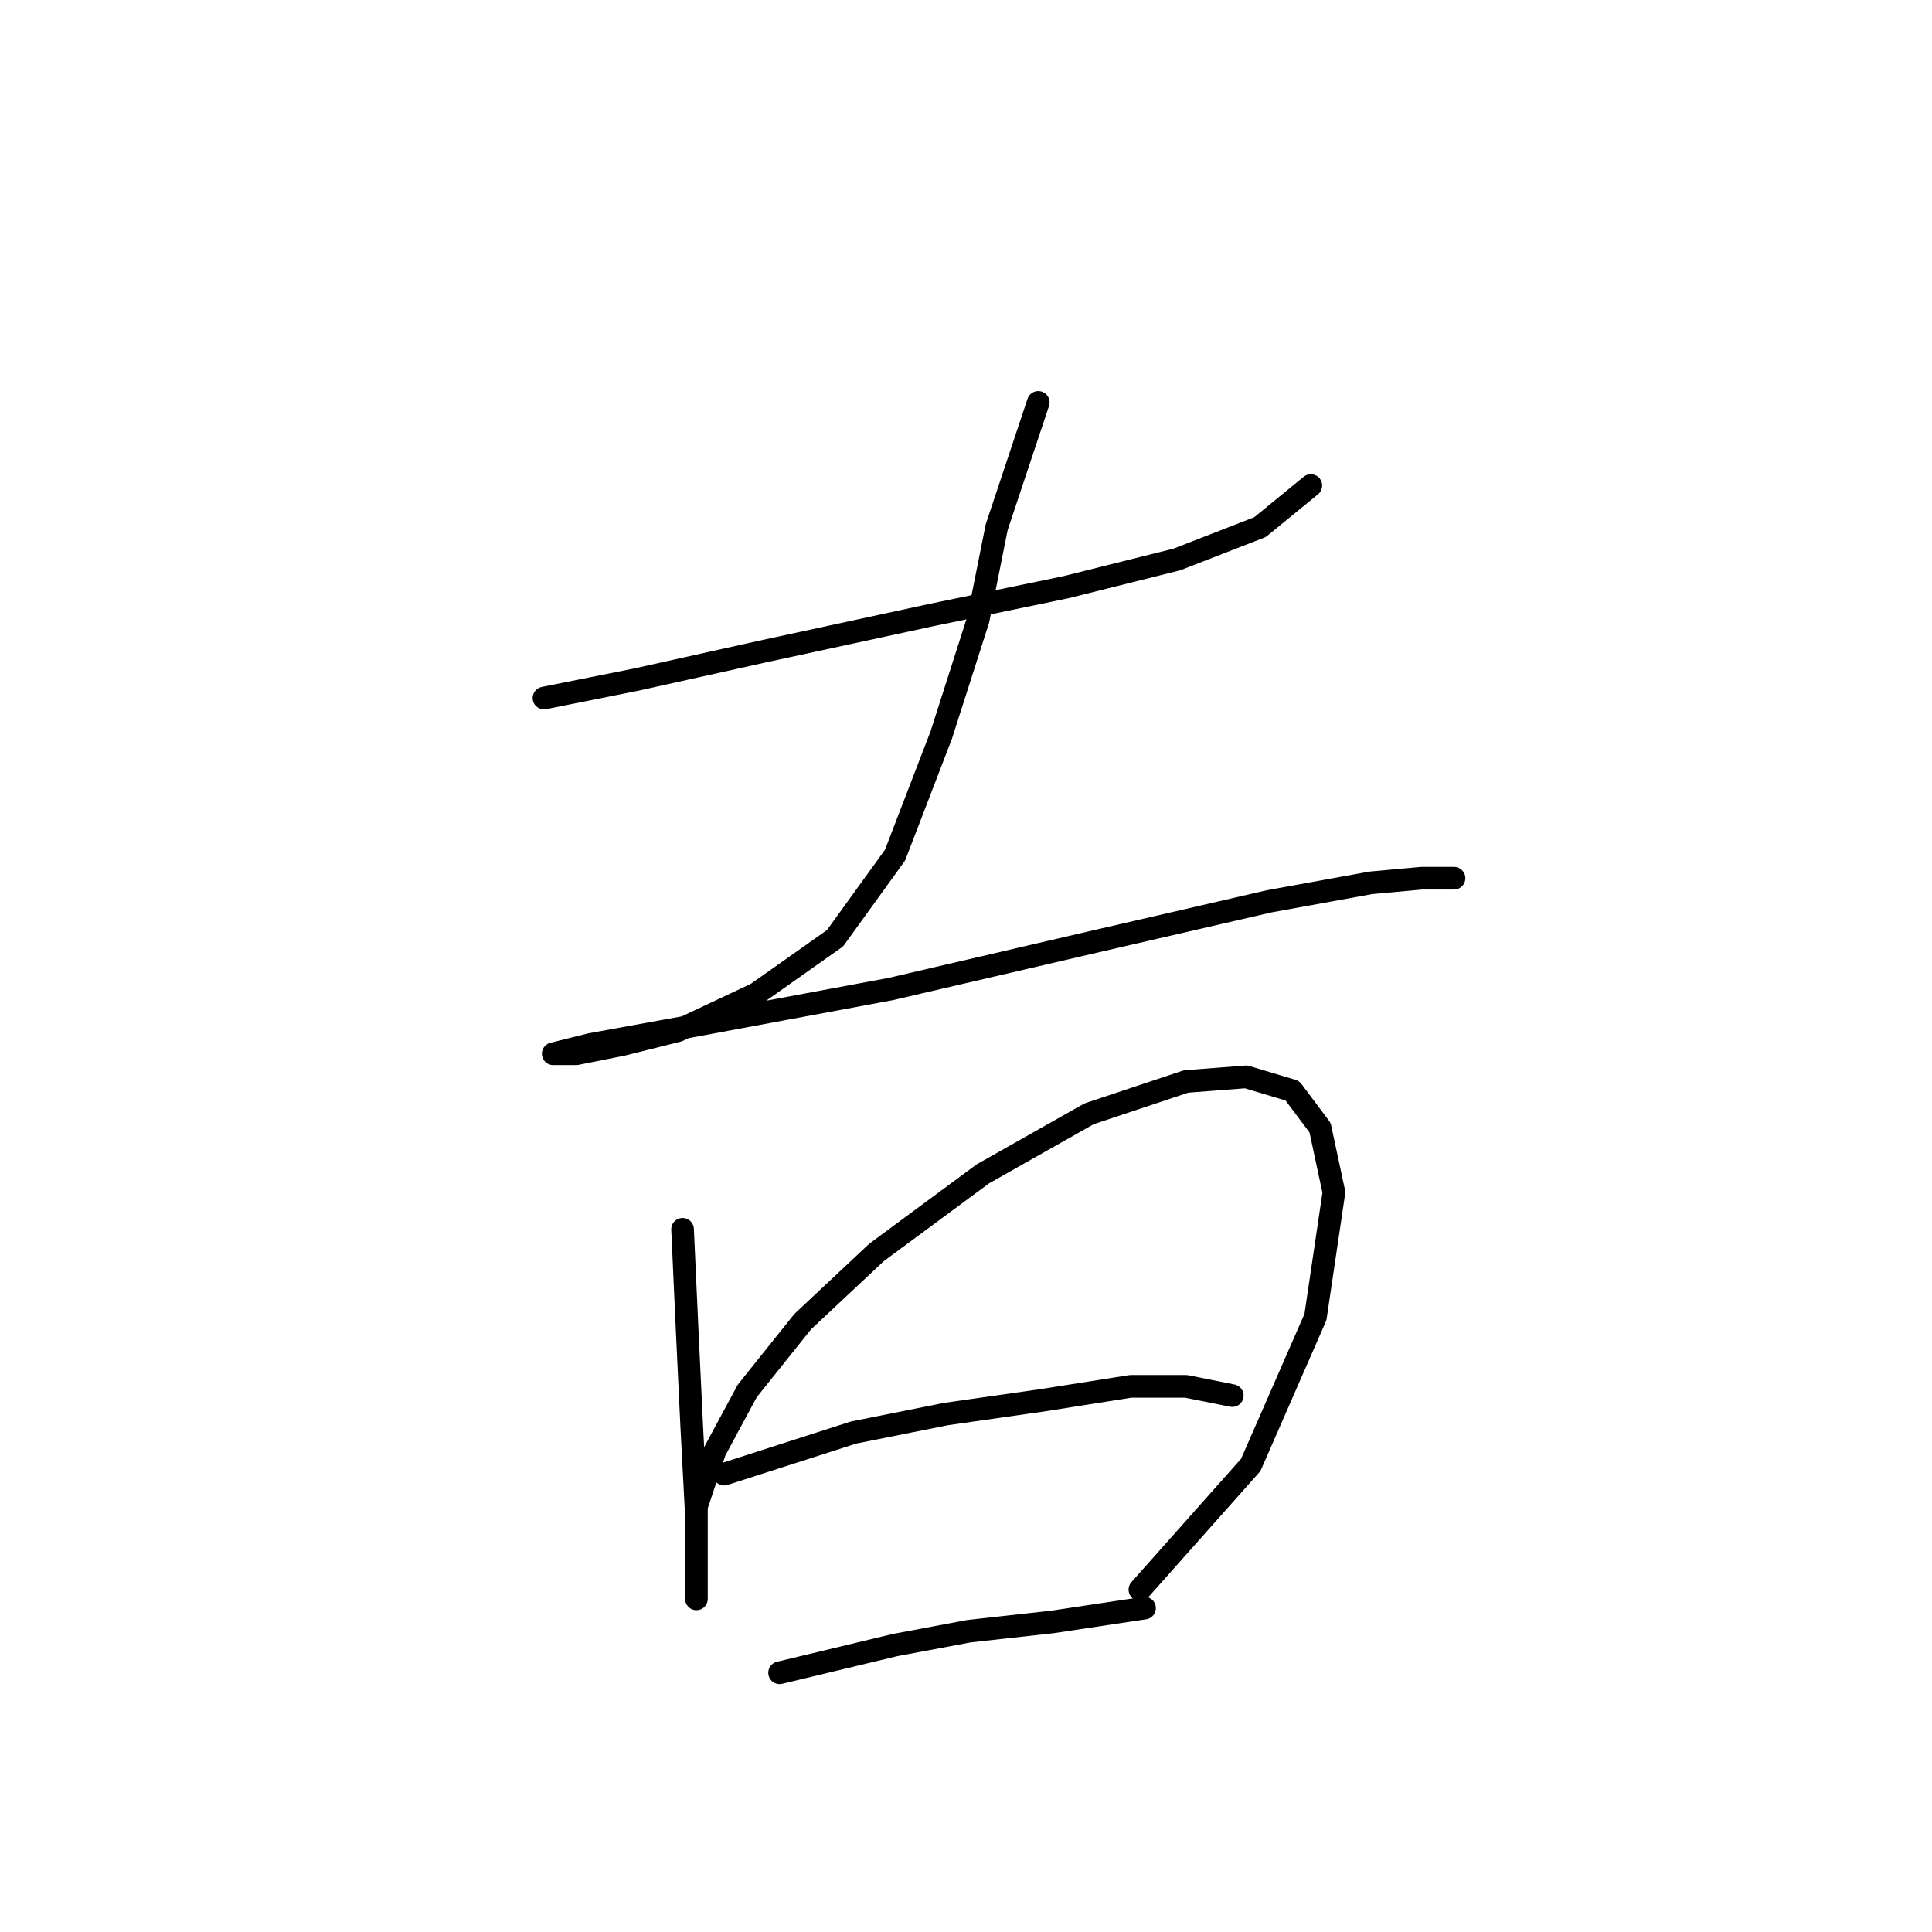 <?xml version="1.0" standalone="no"?>
    <svg width="256" height="256" xmlns="http://www.w3.org/2000/svg" version="1.1">
    <polyline stroke="black" stroke-width="3" stroke-linecap="round" fill="transparent" stroke-linejoin="round" points="72.08 92.495 84.322 90.046 100.849 86.374 123.497 81.477 141.249 77.804 155.939 74.131 166.957 69.847 173.691 64.338 173.691 64.338 " />
        <polyline stroke="black" stroke-width="3" stroke-linecap="round" fill="transparent" stroke-linejoin="round" points="137.576 53.32 132.067 69.847 129.619 82.089 124.722 97.392 118.6 113.307 110.643 124.325 100.237 131.67 89.831 136.567 82.486 138.403 76.365 139.628 73.304 139.628 73.304 139.628 78.201 138.403 91.668 135.955 117.988 131.058 144.309 124.937 168.182 119.428 181.648 116.979 188.381 116.367 192.666 116.367 192.666 116.367 " />
        <polyline stroke="black" stroke-width="3" stroke-linecap="round" fill="transparent" stroke-linejoin="round" points="90.443 162.888 91.055 176.354 91.668 189.209 92.28 200.839 92.28 207.572 92.28 211.857 92.28 211.857 92.28 206.96 92.28 199.615 94.728 192.269 99.013 184.312 106.358 175.13 116.152 165.948 130.231 155.543 144.309 147.585 157.164 143.3 165.121 142.688 171.242 144.524 174.915 149.421 176.751 157.991 174.303 174.518 165.733 194.106 151.042 210.633 151.042 210.633 " />
        <polyline stroke="black" stroke-width="3" stroke-linecap="round" fill="transparent" stroke-linejoin="round" points="95.952 195.33 113.091 189.821 125.334 187.372 138.188 185.536 149.818 183.7 157.164 183.7 163.285 184.924 163.285 184.924 " />
        <polyline stroke="black" stroke-width="3" stroke-linecap="round" fill="transparent" stroke-linejoin="round" points="103.298 221.651 118.6 217.978 128.394 216.142 139.412 214.918 151.655 213.081 151.655 213.081 " />
        </svg>